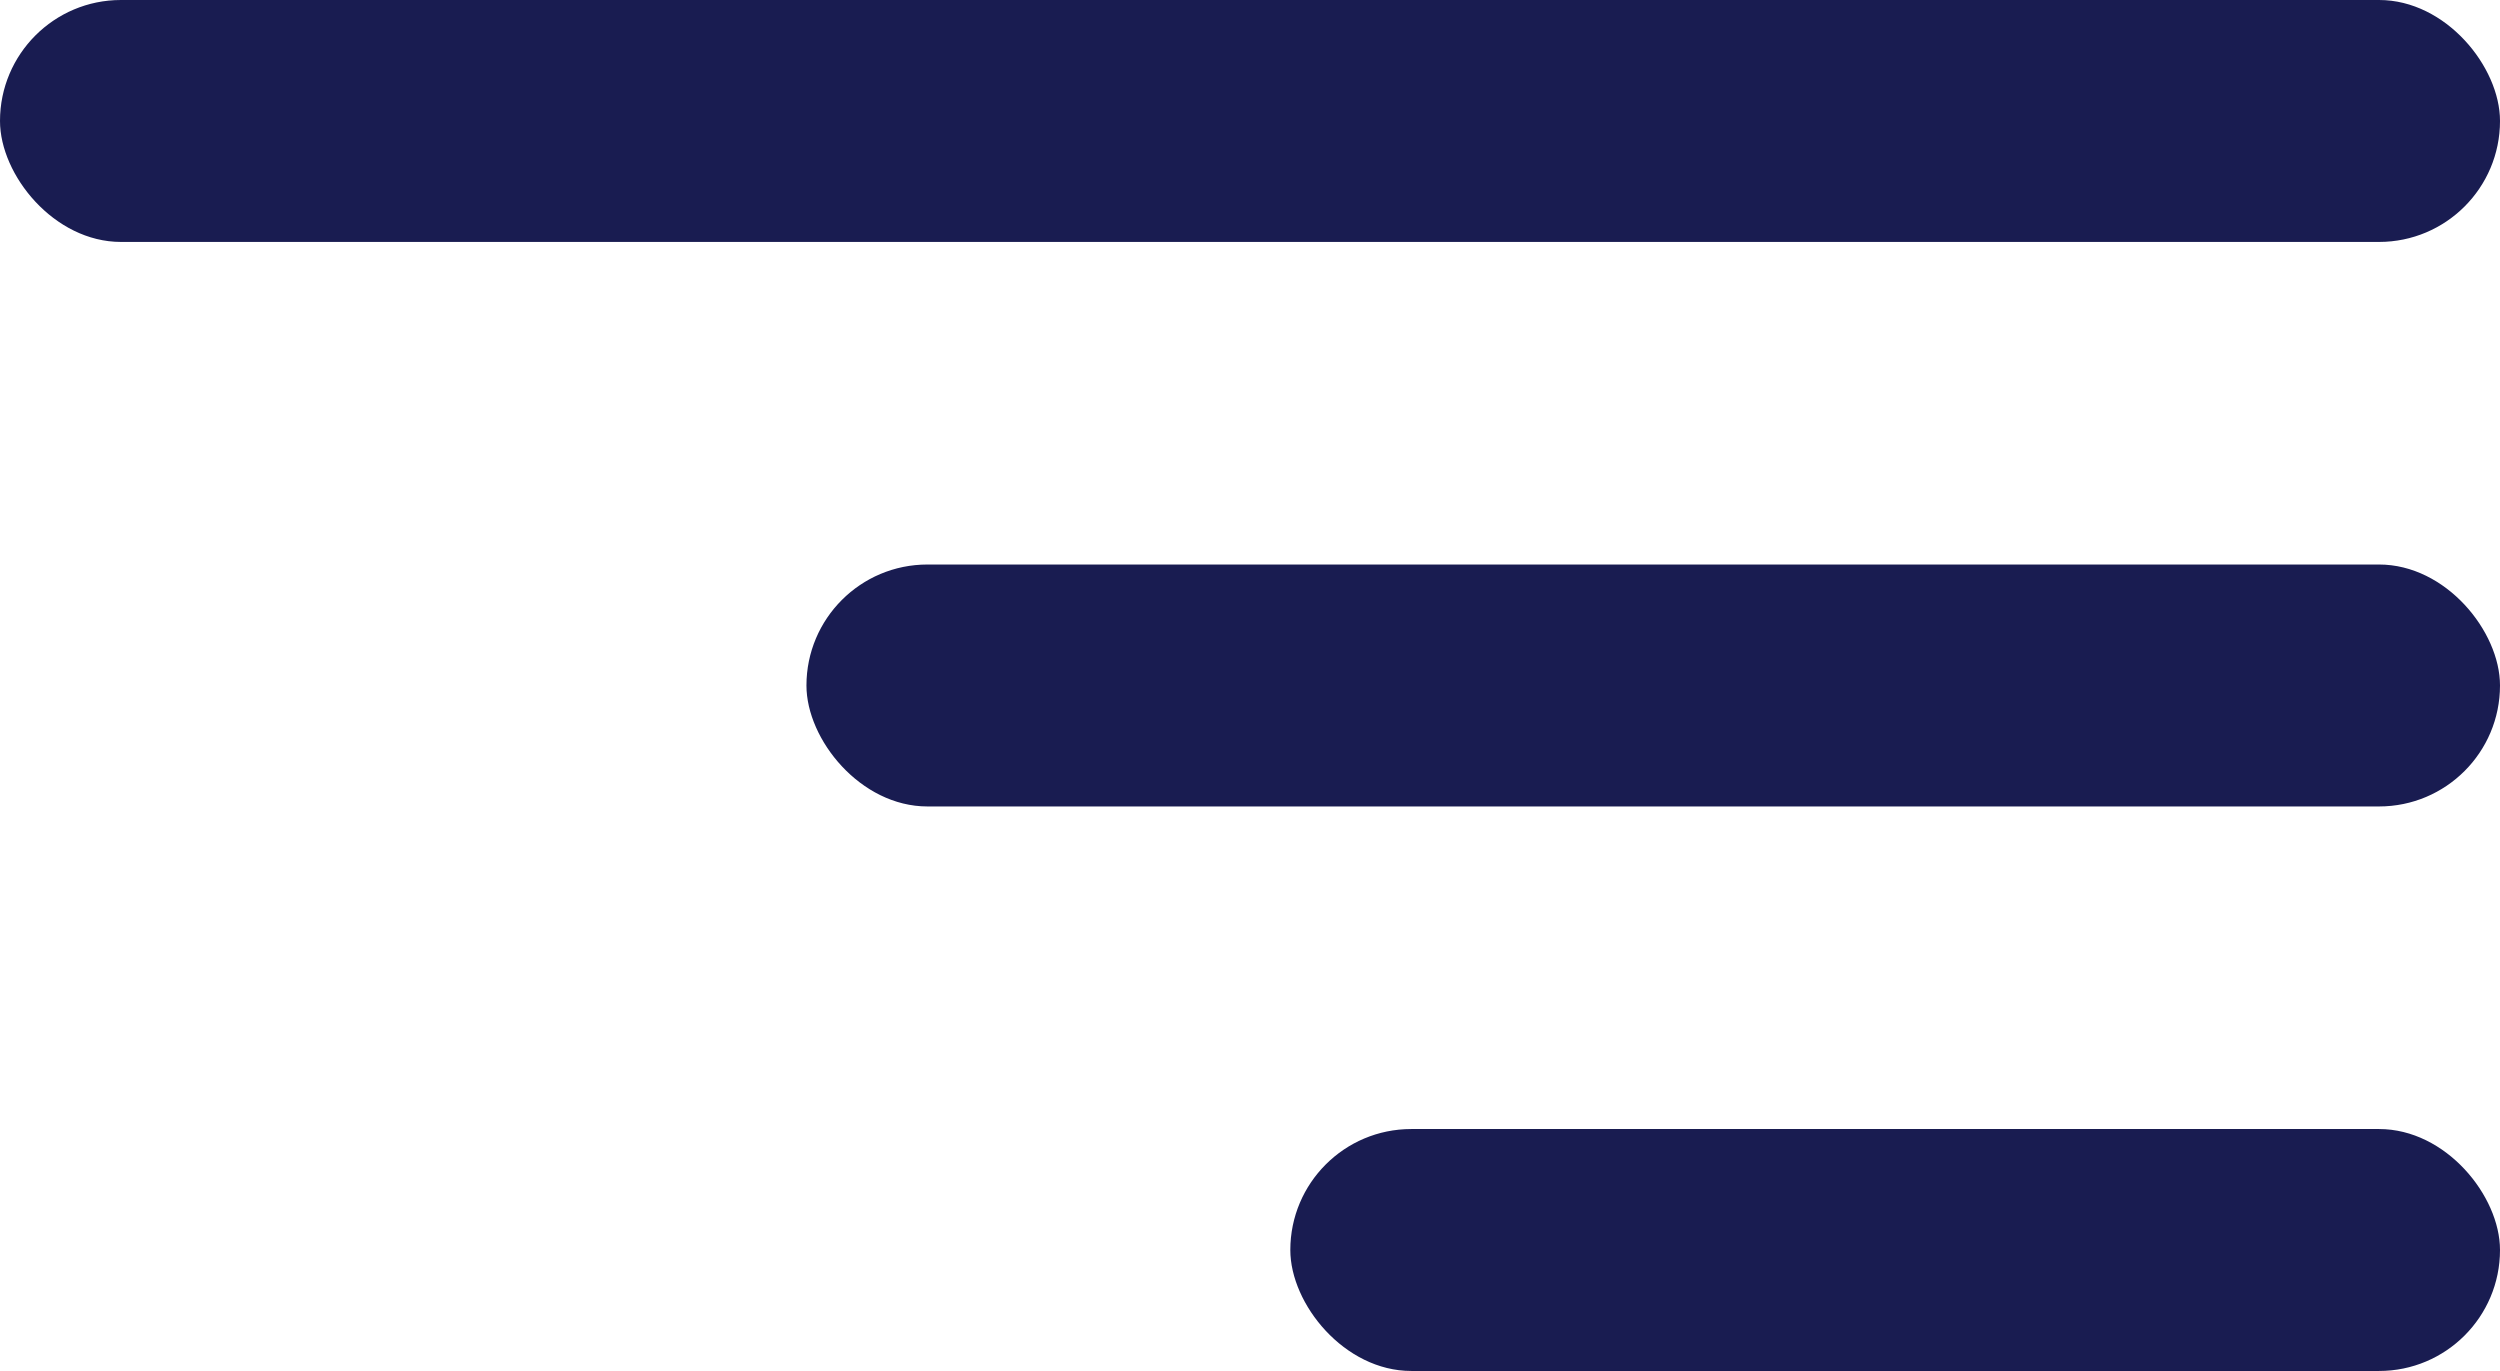 <svg width="31" height="17" viewBox="0 0 31 17" fill="none" xmlns="http://www.w3.org/2000/svg">
<rect width="31" height="3" rx="1.5" fill="#191C51"/>
<rect x="10" y="7" width="21" height="3" rx="1.5" fill="#191C51"/>
<rect x="16" y="14" width="15" height="3" rx="1.5" fill="#191C51"/>
</svg>
